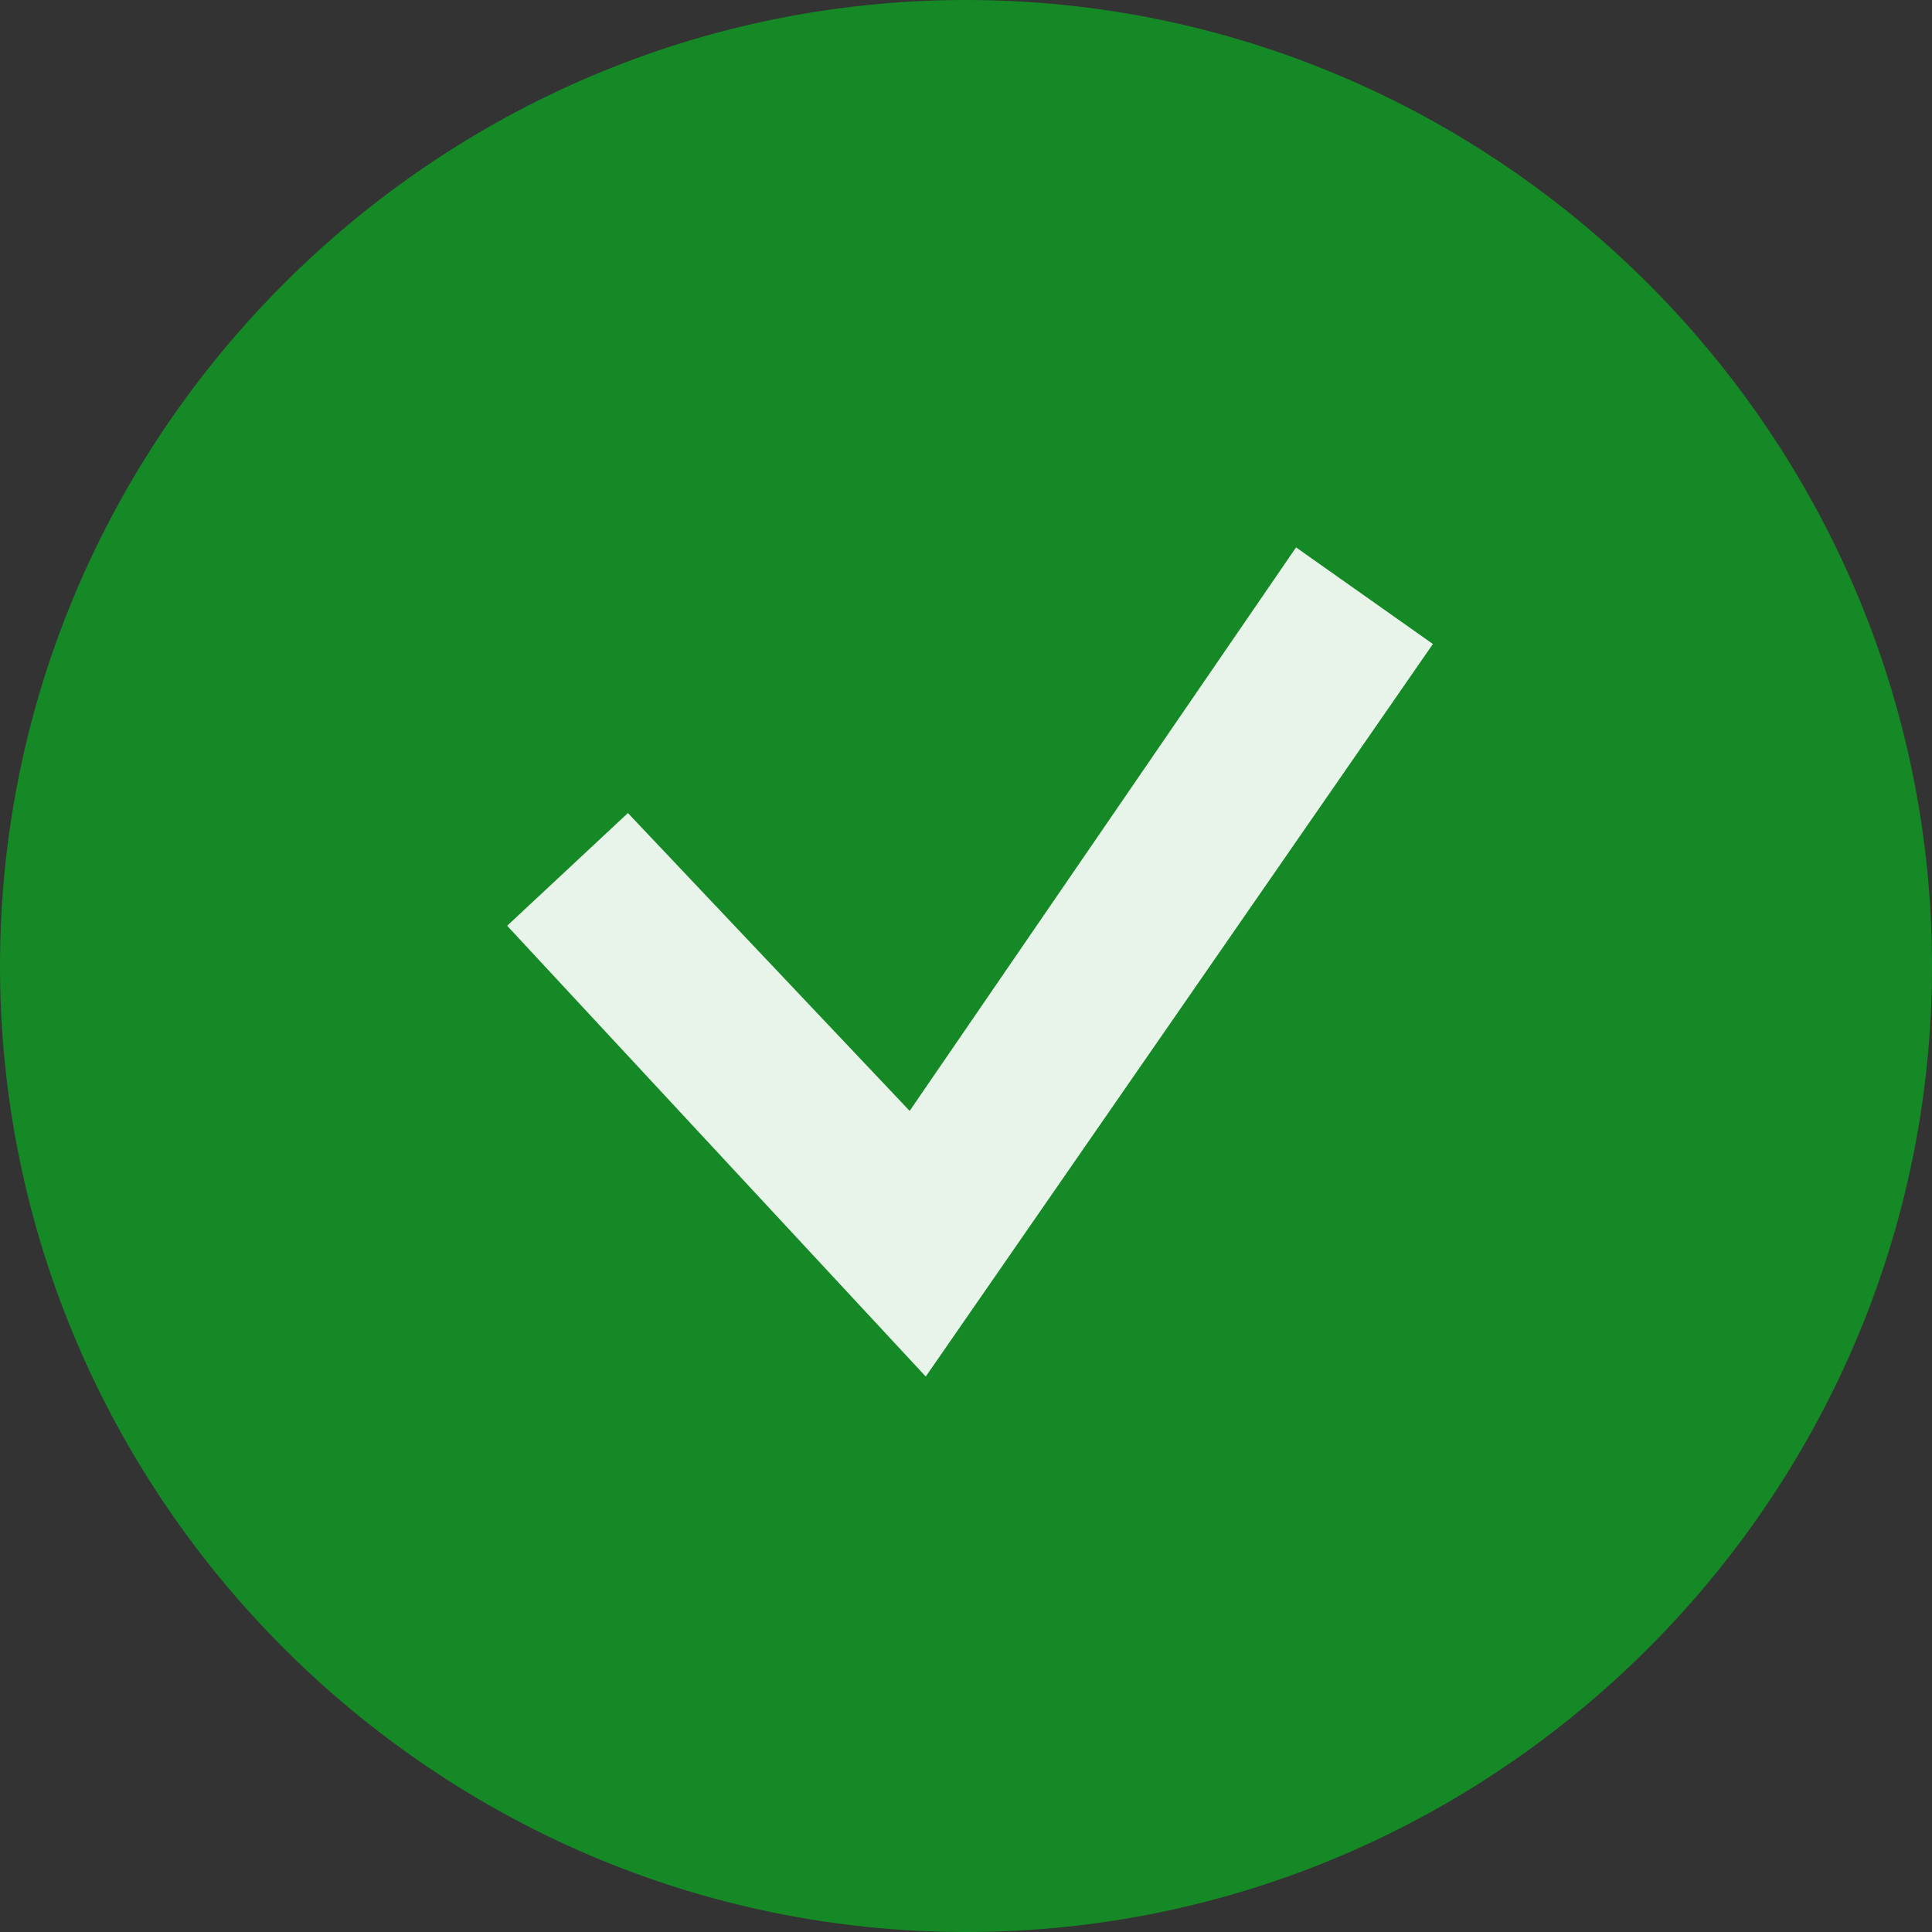 <svg width="18" height="18" viewBox="0 0 18 18" fill="none" xmlns="http://www.w3.org/2000/svg">
<rect x="0" y="0" width="18" height="18" fill="#333333" stroke="none"/>
<path d="M9 0C4.05 0 0 4.05 0 9C0 13.95 4.05 18 9 18C13.95 18 18 13.95 18 9C18 4.05 13.95 0 9 0Z" fill="#158925"/>
<path d="M8.625 12.825L4.725 8.625L5.85 7.575L8.475 10.35L12.075 5.1L13.35 6L8.625 12.825Z" fill="#E8F3E9"/>
</svg>
